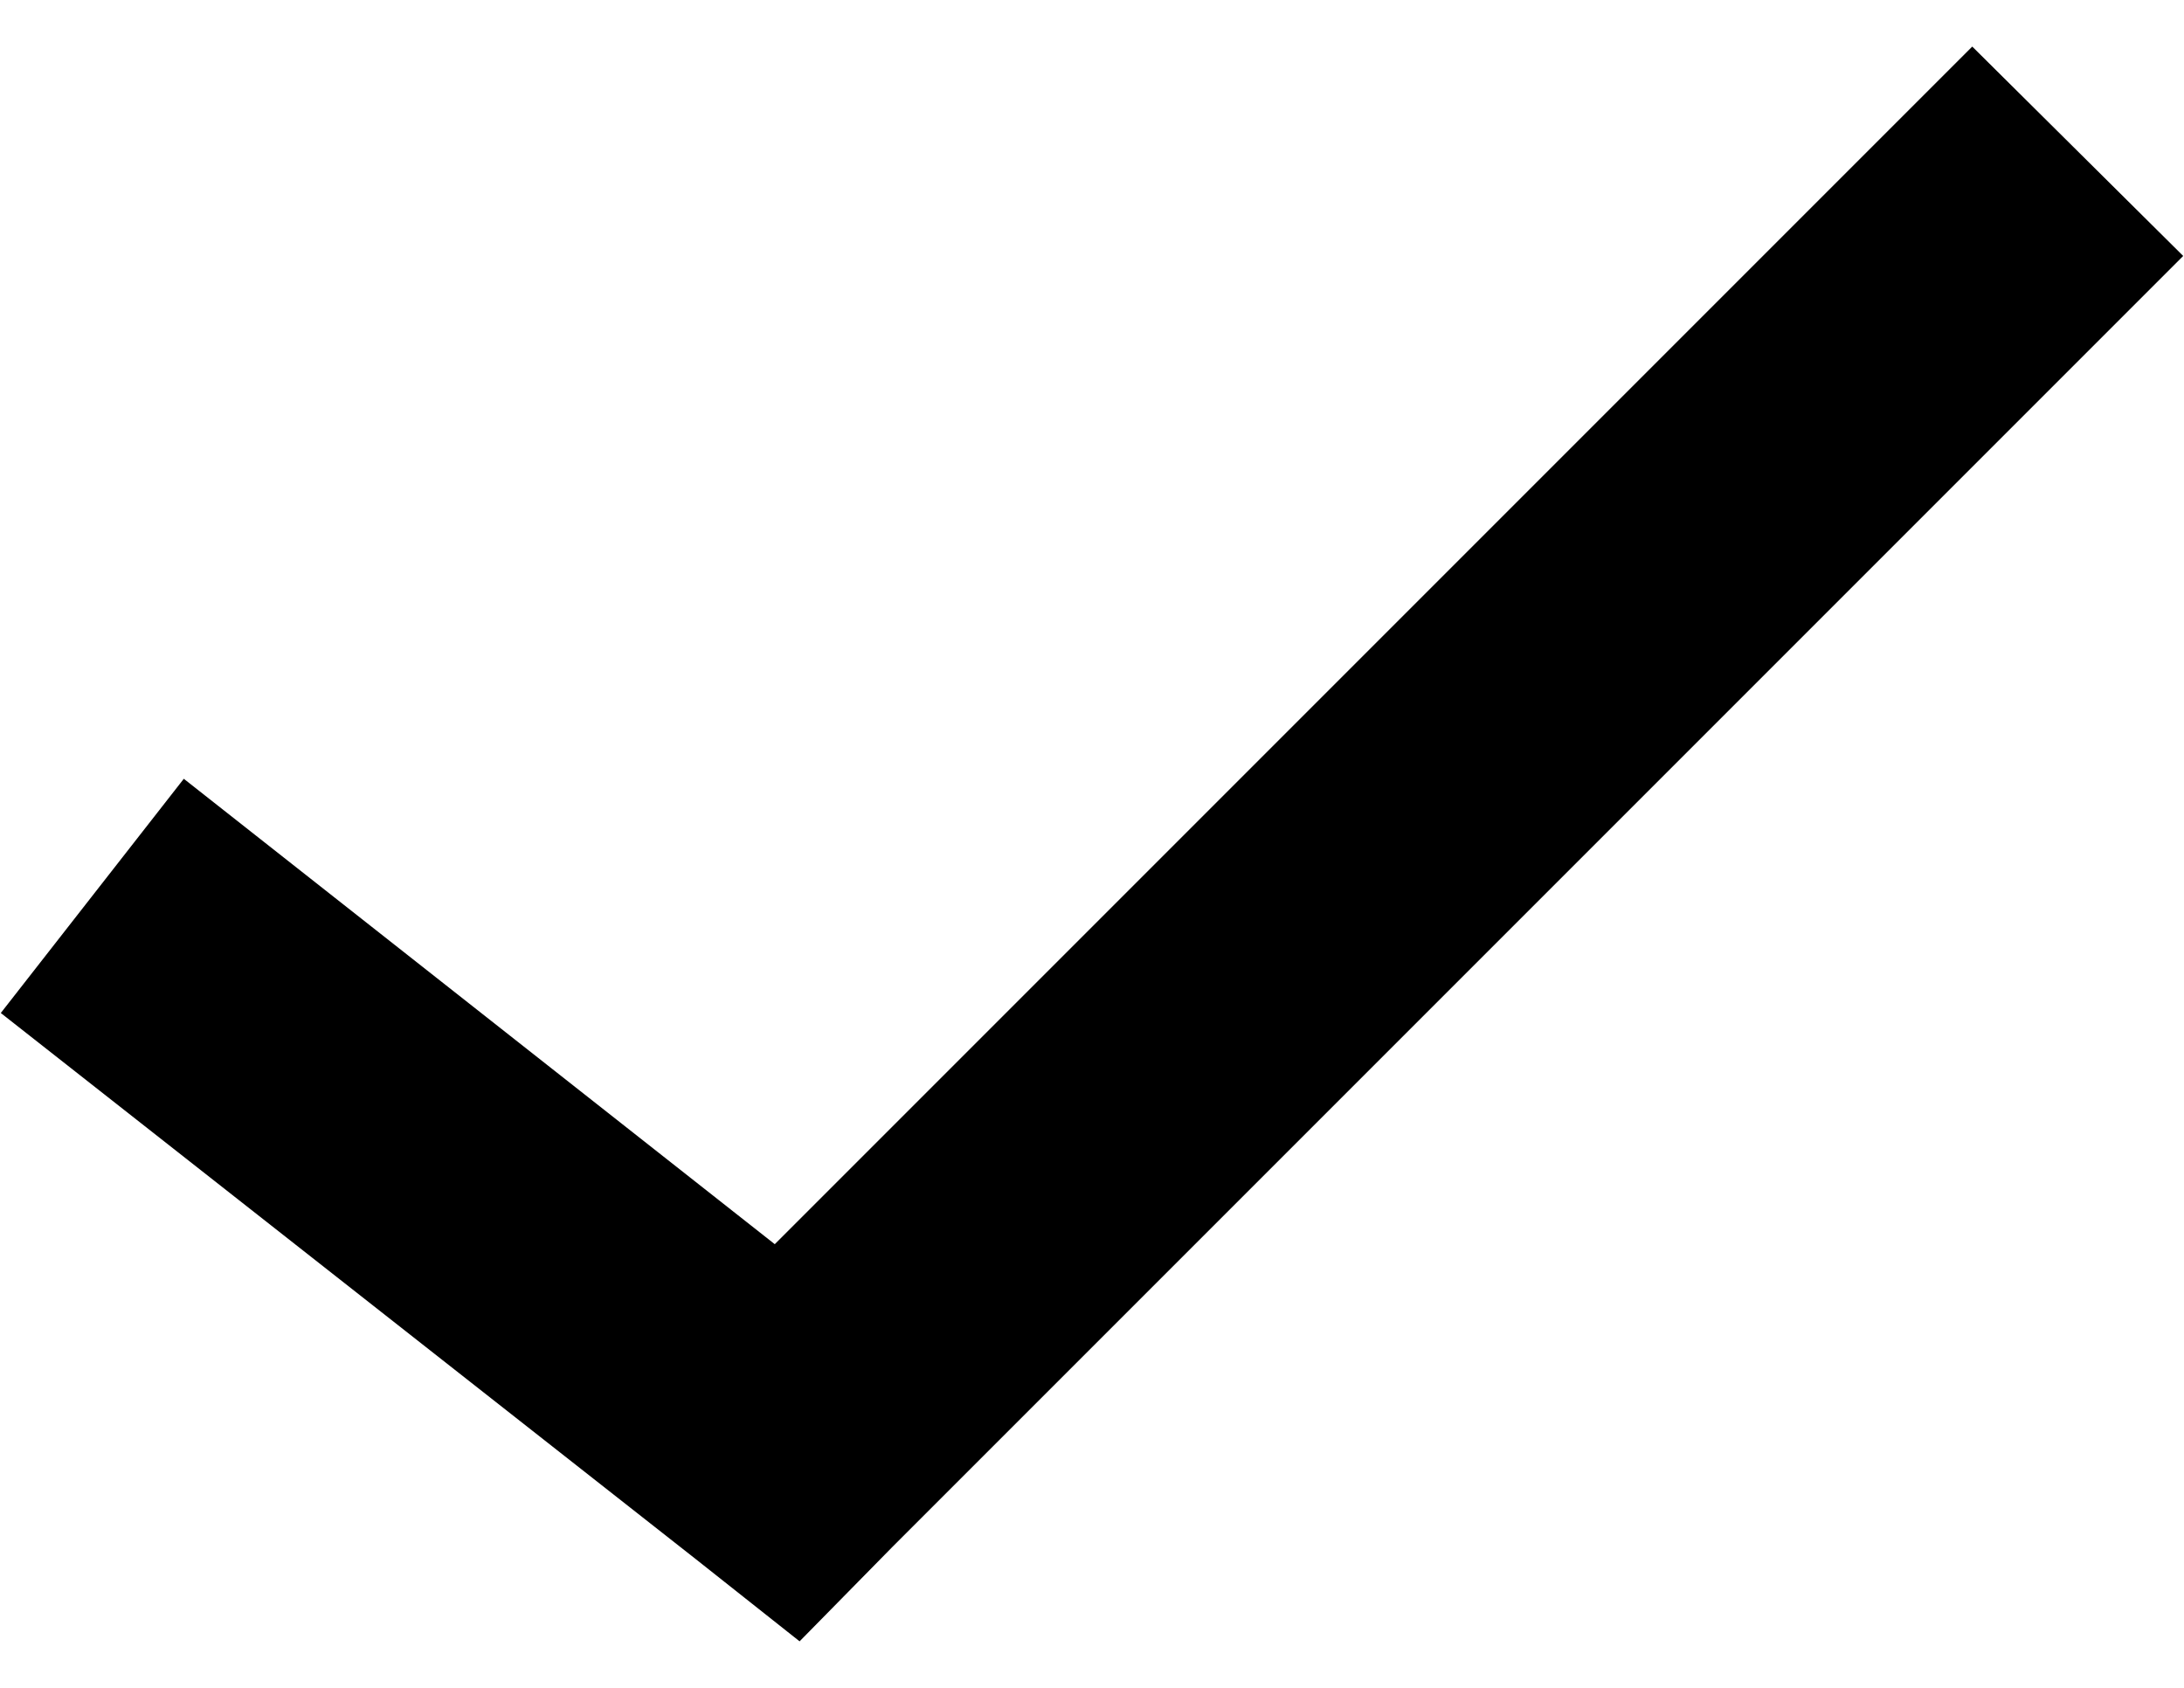 <svg xmlns="http://www.w3.org/2000/svg" width="44" height="34" viewBox="0 0 44 34">
  <polygon points="39.734 .3 15.609 24.425 3.703 15.05 .016 19.768 14.016 30.768 16.109 32.425 17.984 30.518 43.984 4.518" transform="translate(0 .638)"/>
</svg>
